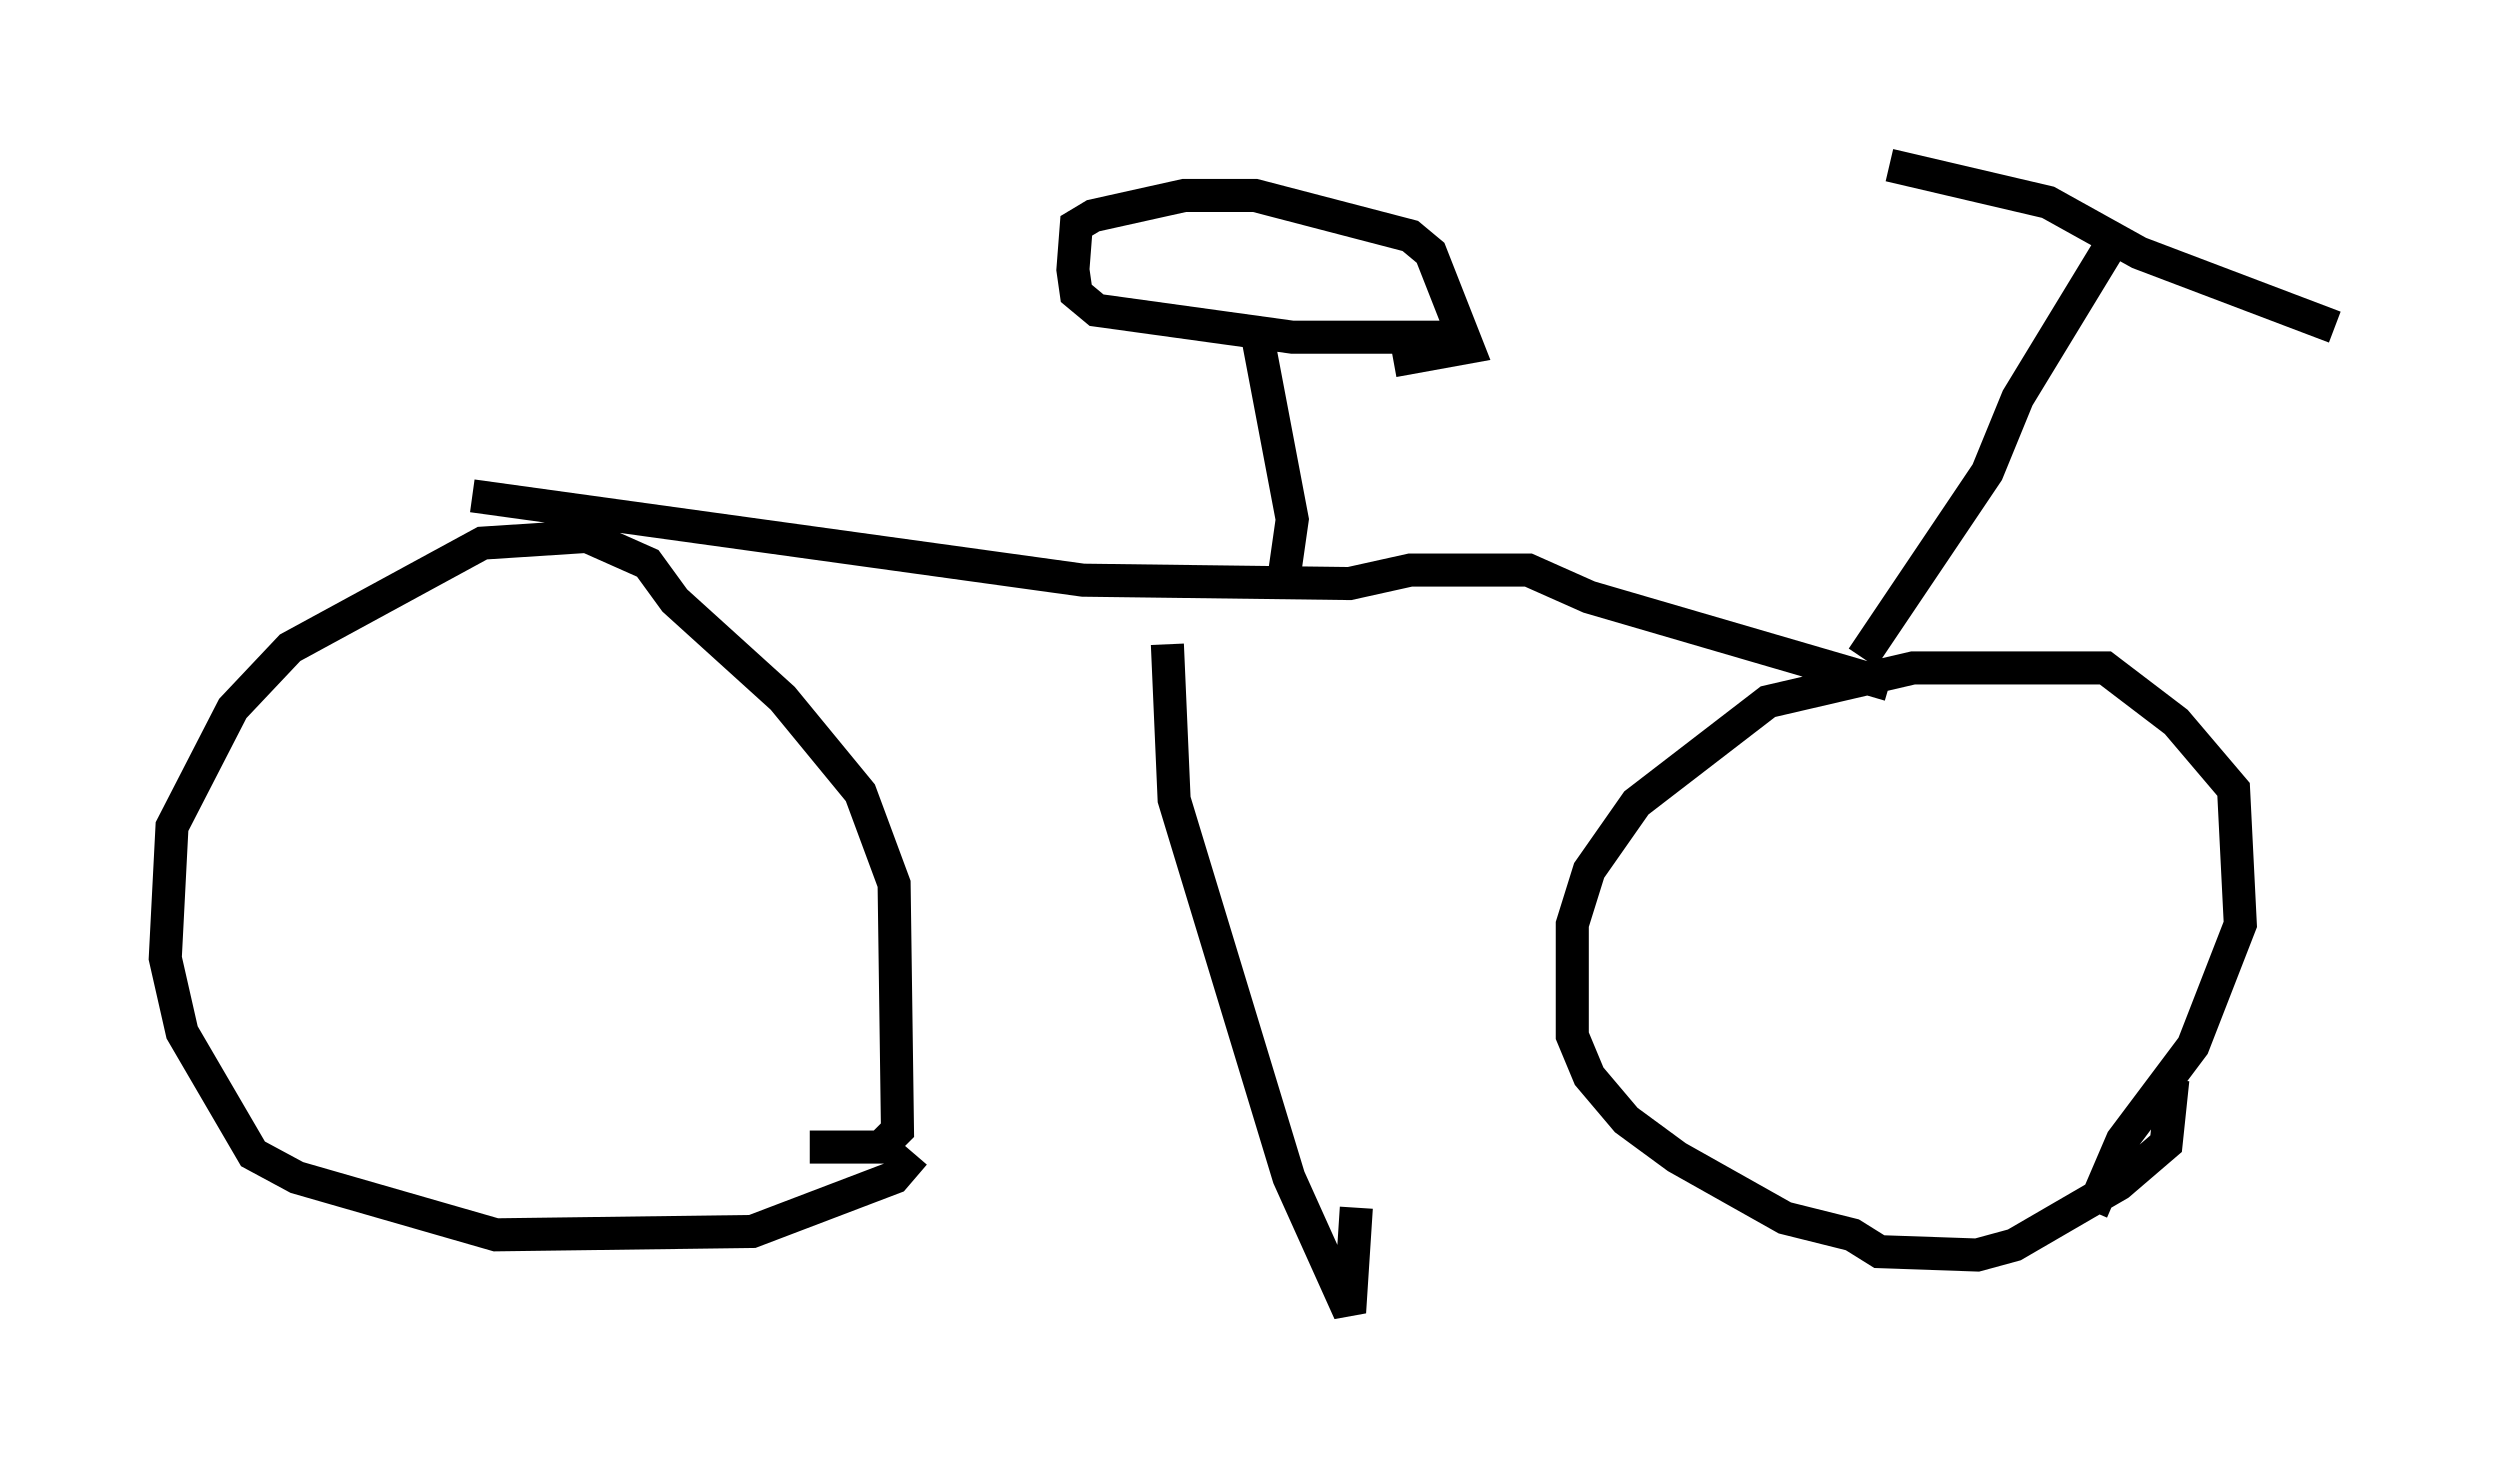 <?xml version="1.0" encoding="utf-8" ?>
<svg baseProfile="full" height="44.709" version="1.1" width="75.64" xmlns="http://www.w3.org/2000/svg" xmlns:ev="http://www.w3.org/2001/xml-events" xmlns:xlink="http://www.w3.org/1999/xlink"><defs /><rect fill="white" height="44.709" width="75.64" x="0" y="0" /><path d="M28.071, 33.686 m-0.408, 1.225 l-0.613, 0.715 -4.288, 1.633 l-7.758, 0.102 -6.023, -1.735 l-1.327, -0.715 -2.144, -3.675 l-0.51, -2.246 0.204, -3.981 l1.838, -3.573 1.735, -1.838 l5.819, -3.165 3.165, -0.204 l1.838, 0.817 0.817, 1.123 l3.267, 2.96 2.348, 2.858 l1.021, 2.756 0.102, 7.452 l-0.51, 0.51 -2.144, 0.0 m41.242, -2.042 l-0.204, 1.94 -1.429, 1.225 l-3.165, 1.838 -1.123, 0.306 l-2.96, -0.102 -0.817, -0.51 l-2.042, -0.51 -3.267, -1.838 l-1.531, -1.123 -1.123, -1.327 l-0.51, -1.225 0.0, -3.369 l0.51, -1.633 1.429, -2.042 l3.981, -3.063 4.39, -1.021 l5.819, 0.0 2.144, 1.633 l1.735, 2.042 0.204, 4.083 l-1.429, 3.675 -2.144, 2.858 l-0.919, 2.144 m-49.001, -21.642 l18.477, 2.552 8.065, 0.102 l1.838, -0.408 3.573, 0.0 l1.838, 0.817 9.086, 2.654 m-0.817, -0.817 l3.777, -5.615 0.919, -2.246 l2.858, -4.696 m-6.738, -2.348 l4.798, 1.123 2.756, 1.531 l5.921, 2.246 m-35.321, 9.596 l0.204, 4.696 3.471, 11.433 l1.838, 4.083 0.204, -3.165 m-23.479, -22.969 l0.0, 0.0 m21.234, 4.288 l0.306, -2.144 -1.123, -5.921 m6.125, 0.408 l-5.002, 0.0 -5.921, -0.817 l-0.613, -0.51 -0.102, -0.715 l0.102, -1.327 0.51, -0.306 l2.756, -0.613 2.144, 0.0 l4.696, 1.225 0.613, 0.51 l1.123, 2.858 -2.246, 0.408 " fill="none" stroke="black" stroke-width="1" /></svg>